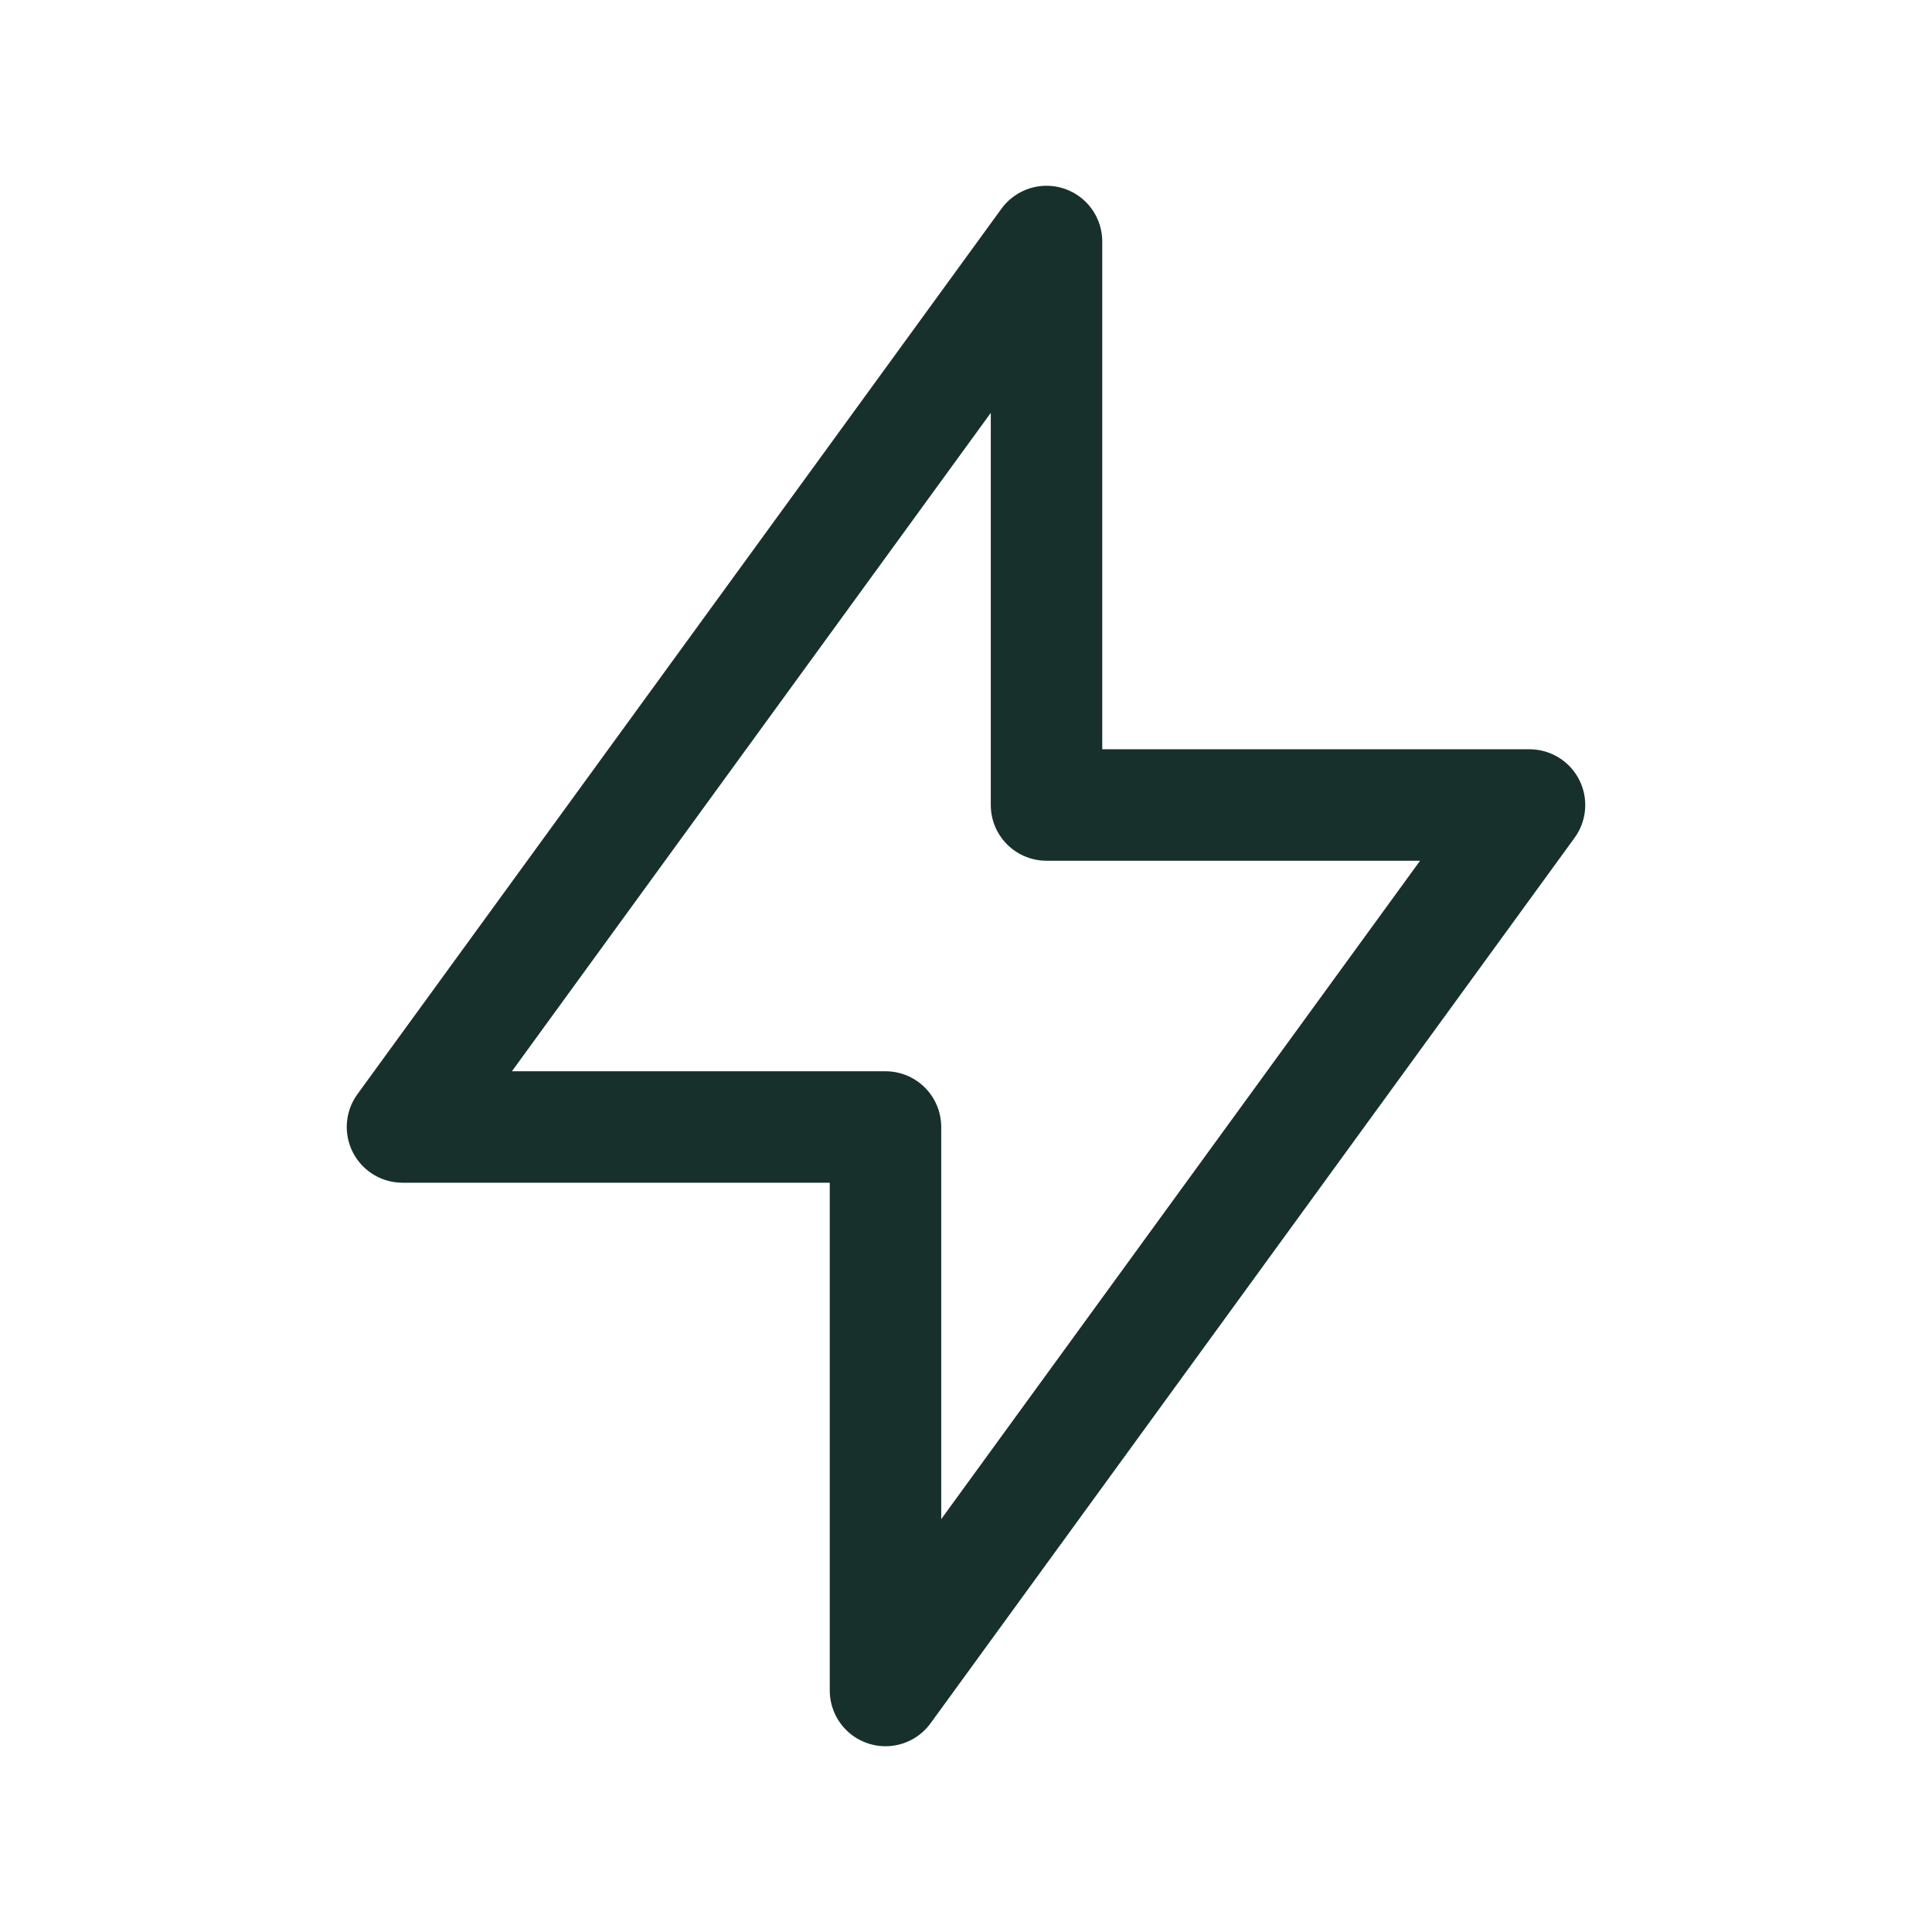 <svg width="52" height="52" viewBox="0 0 52 52" fill="none" xmlns="http://www.w3.org/2000/svg">
<g clip-path="url(#clip0_1_177)">
<path d="M28.167 6.5V21.667H41.167L23.833 45.5V30.333H10.833L28.167 6.5Z" stroke="#18302B" stroke-width="3" stroke-linecap="round" stroke-linejoin="round"/>
</g>
<defs>
<clipPath id="clip0_1_177">
<rect width="52" height="52" fill="white"/>
</clipPath>
</defs>
</svg>
